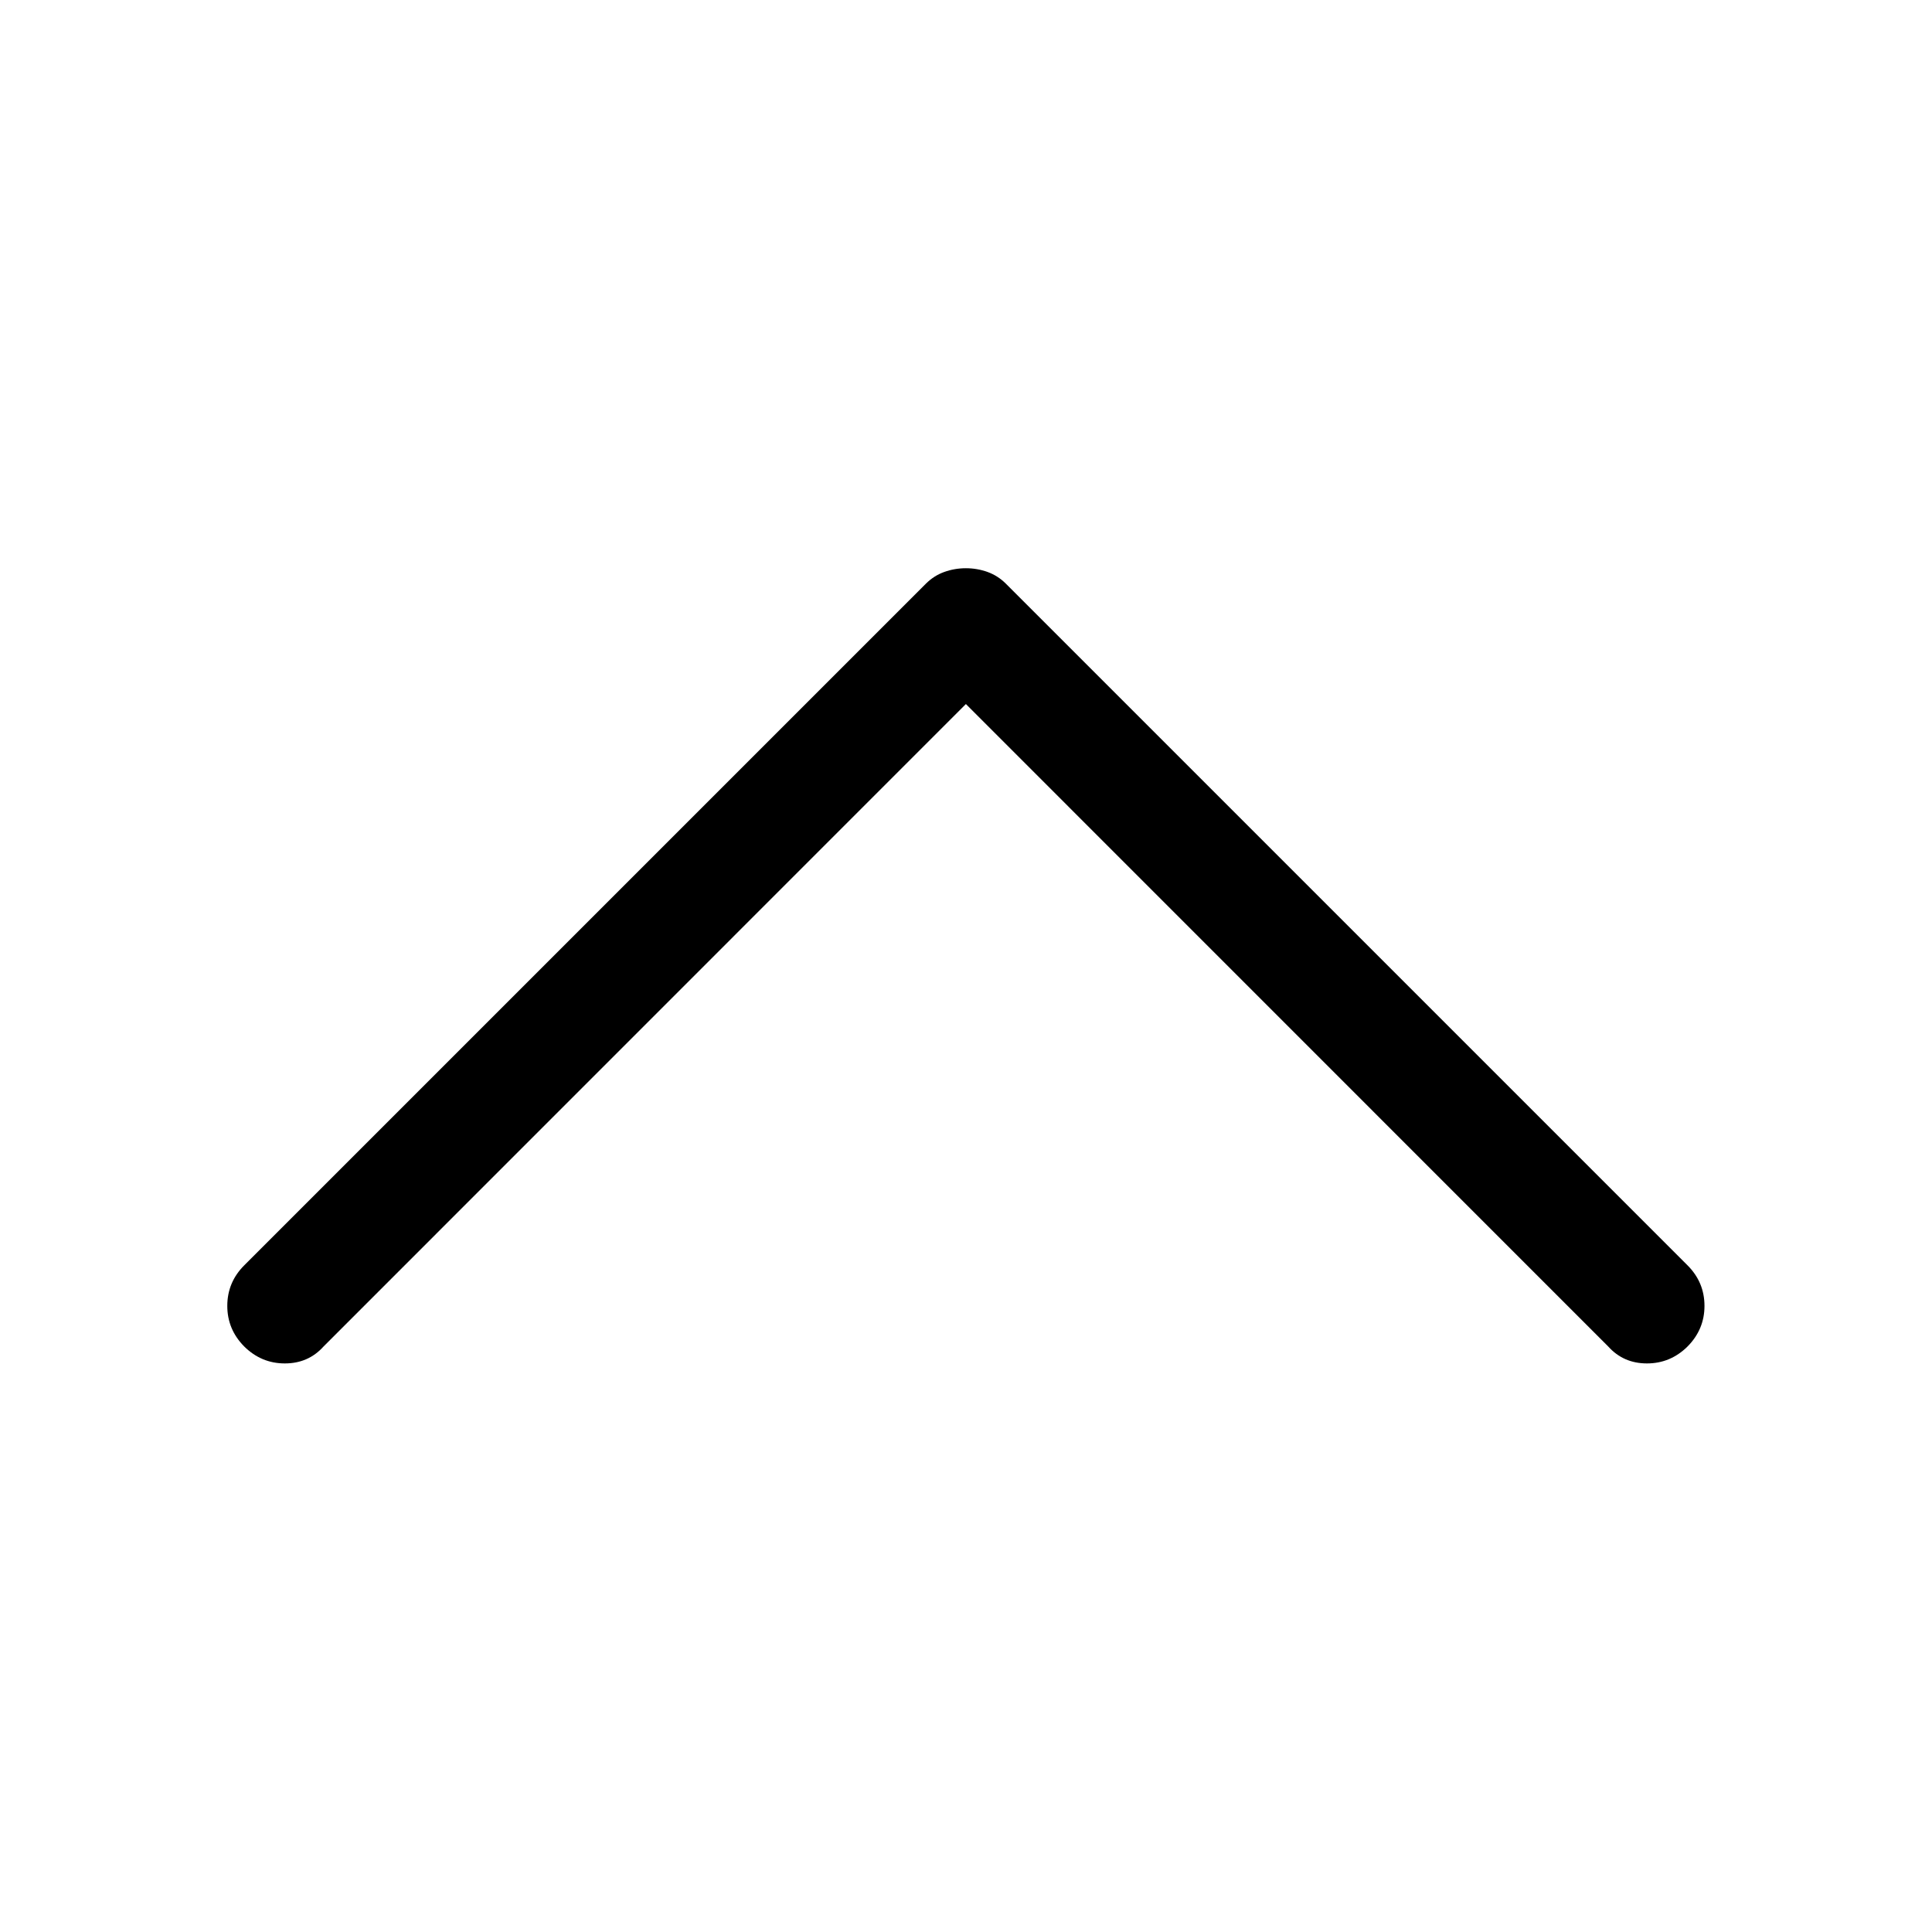 <?xml version="1.0" encoding="UTF-8" standalone="no"?>
<svg width="17px" height="17px" viewBox="0 0 17 17" version="1.1" xmlns="http://www.w3.org/2000/svg" xmlns:xlink="http://www.w3.org/1999/xlink">
    <!-- Generator: Sketch 42 (36781) - http://www.bohemiancoding.com/sketch -->
    <title>icon-arrow-up</title>
    <desc>Created with Sketch.</desc>
    <defs></defs>
    <g id="Icon-Font" stroke="none" stroke-width="1" fill="none" fill-rule="evenodd">
        <g id="icon-arrow-up" fill="#000000">
            <path d="M2.149,11.848 C2.249,11.947 2.368,11.997 2.506,11.997 C2.645,11.997 2.758,11.947 2.847,11.848 L8.499,6.195 L14.151,11.848 C14.24,11.947 14.353,11.997 14.492,11.997 C14.63,11.997 14.749,11.947 14.849,11.848 C14.948,11.748 14.998,11.629 14.998,11.491 C14.998,11.352 14.948,11.233 14.849,11.134 L8.848,5.133 C8.803,5.089 8.751,5.055 8.69,5.033 C8.629,5.011 8.565,5 8.499,5 C8.433,5 8.369,5.011 8.308,5.033 C8.247,5.055 8.195,5.089 8.15,5.133 L2.149,11.134 C2.05,11.233 2,11.352 2,11.491 C2,11.629 2.05,11.748 2.149,11.848 Z" id="arrow-up---icomoon"></path>
        </g>
    </g>
</svg>